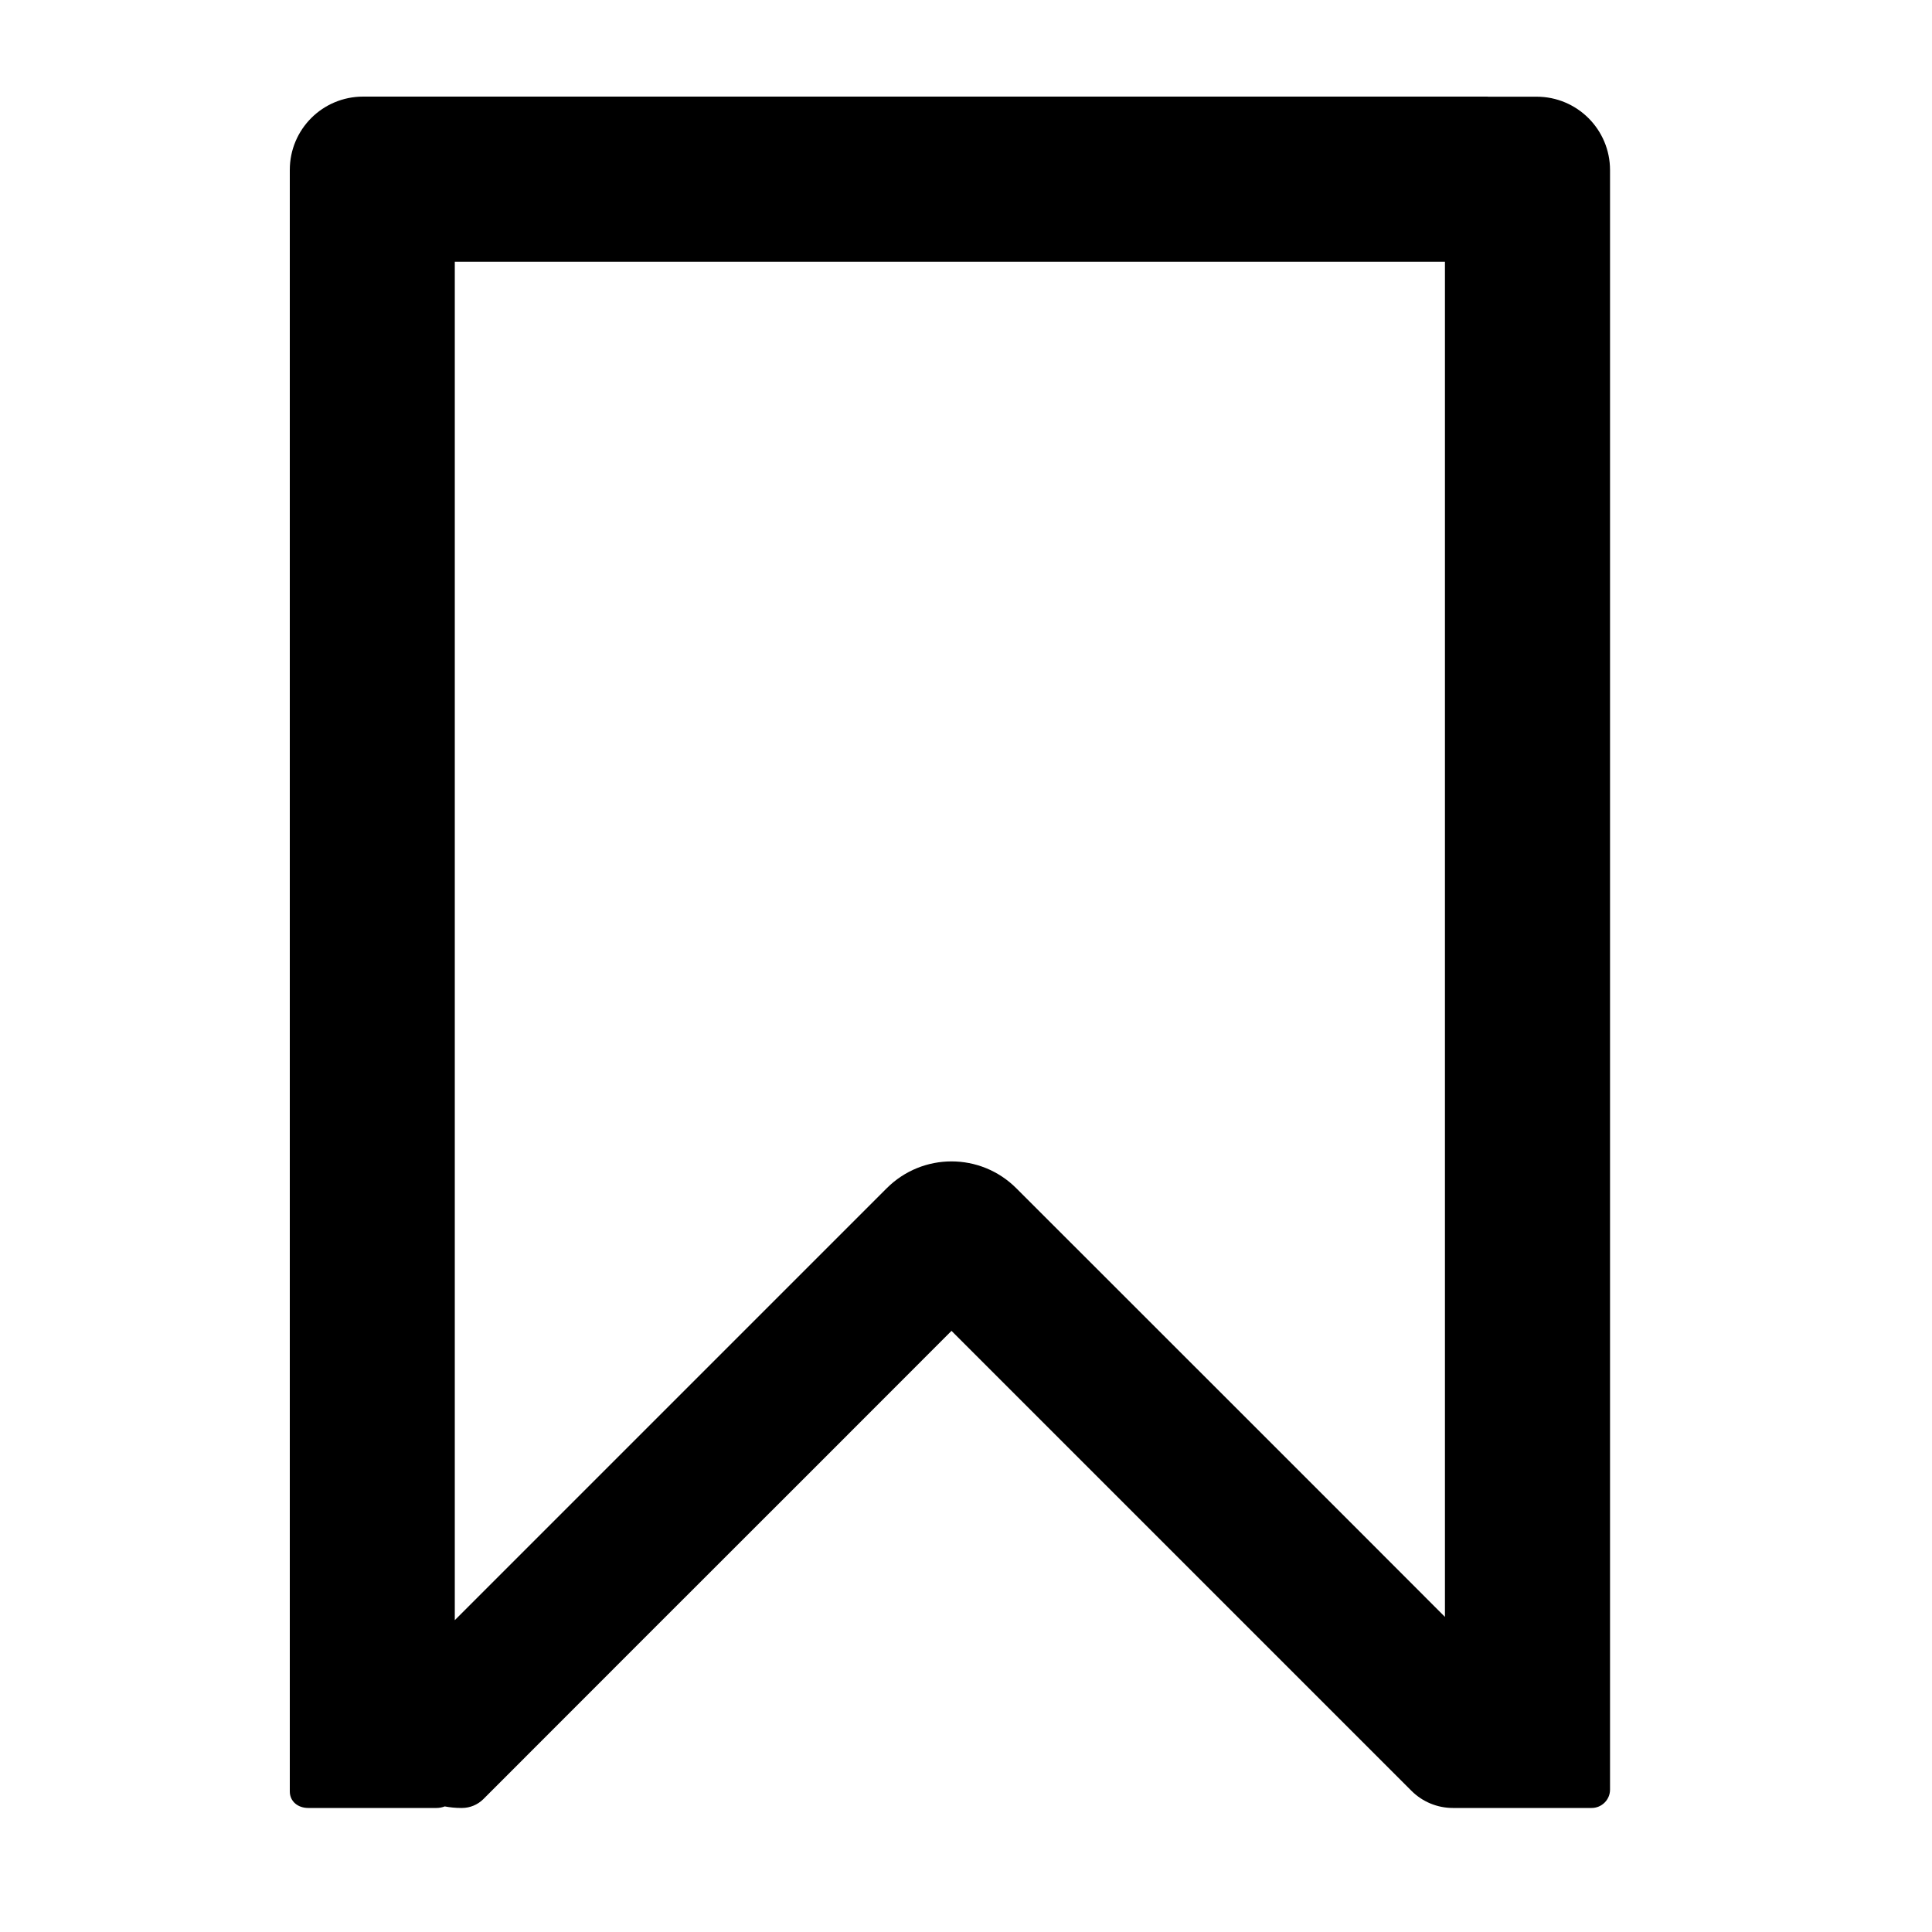 <svg width="20" height="20" viewBox="0 0 20 20" fill="none" xmlns="http://www.w3.org/2000/svg">
<path fill-rule="evenodd" clip-rule="evenodd" d="M4.708 16.772V2.71H14.958V16.738L14.112 15.891L12.904 14.683L10.521 12.301C10.15 11.93 9.55 11.93 9.179 12.301L6.797 14.683L5.589 15.891L4.708 16.772ZM4.604 18.7C4.578 18.71 4.549 18.716 4.519 18.716H3.19C3.085 18.716 3 18.649 3 18.545V1.759C3 1.339 3.339 1 3.759 1H15.402V1.001H15.907C16.327 1.001 16.667 1.341 16.667 1.761V18.526C16.667 18.631 16.581 18.716 16.477 18.716H15.148C15.148 18.716 15.148 18.716 15.148 18.716C15.146 18.716 15.143 18.716 15.141 18.716H15.106L15.04 18.716C14.879 18.716 14.725 18.652 14.612 18.539L13.608 17.535L12.972 16.899L11.296 15.223L9.85 13.777L8.406 15.222L6.719 16.908L5.003 18.625C4.944 18.683 4.865 18.716 4.782 18.716H4.772C4.714 18.716 4.658 18.71 4.604 18.7Z" fill="currentColor"/>
</svg>

